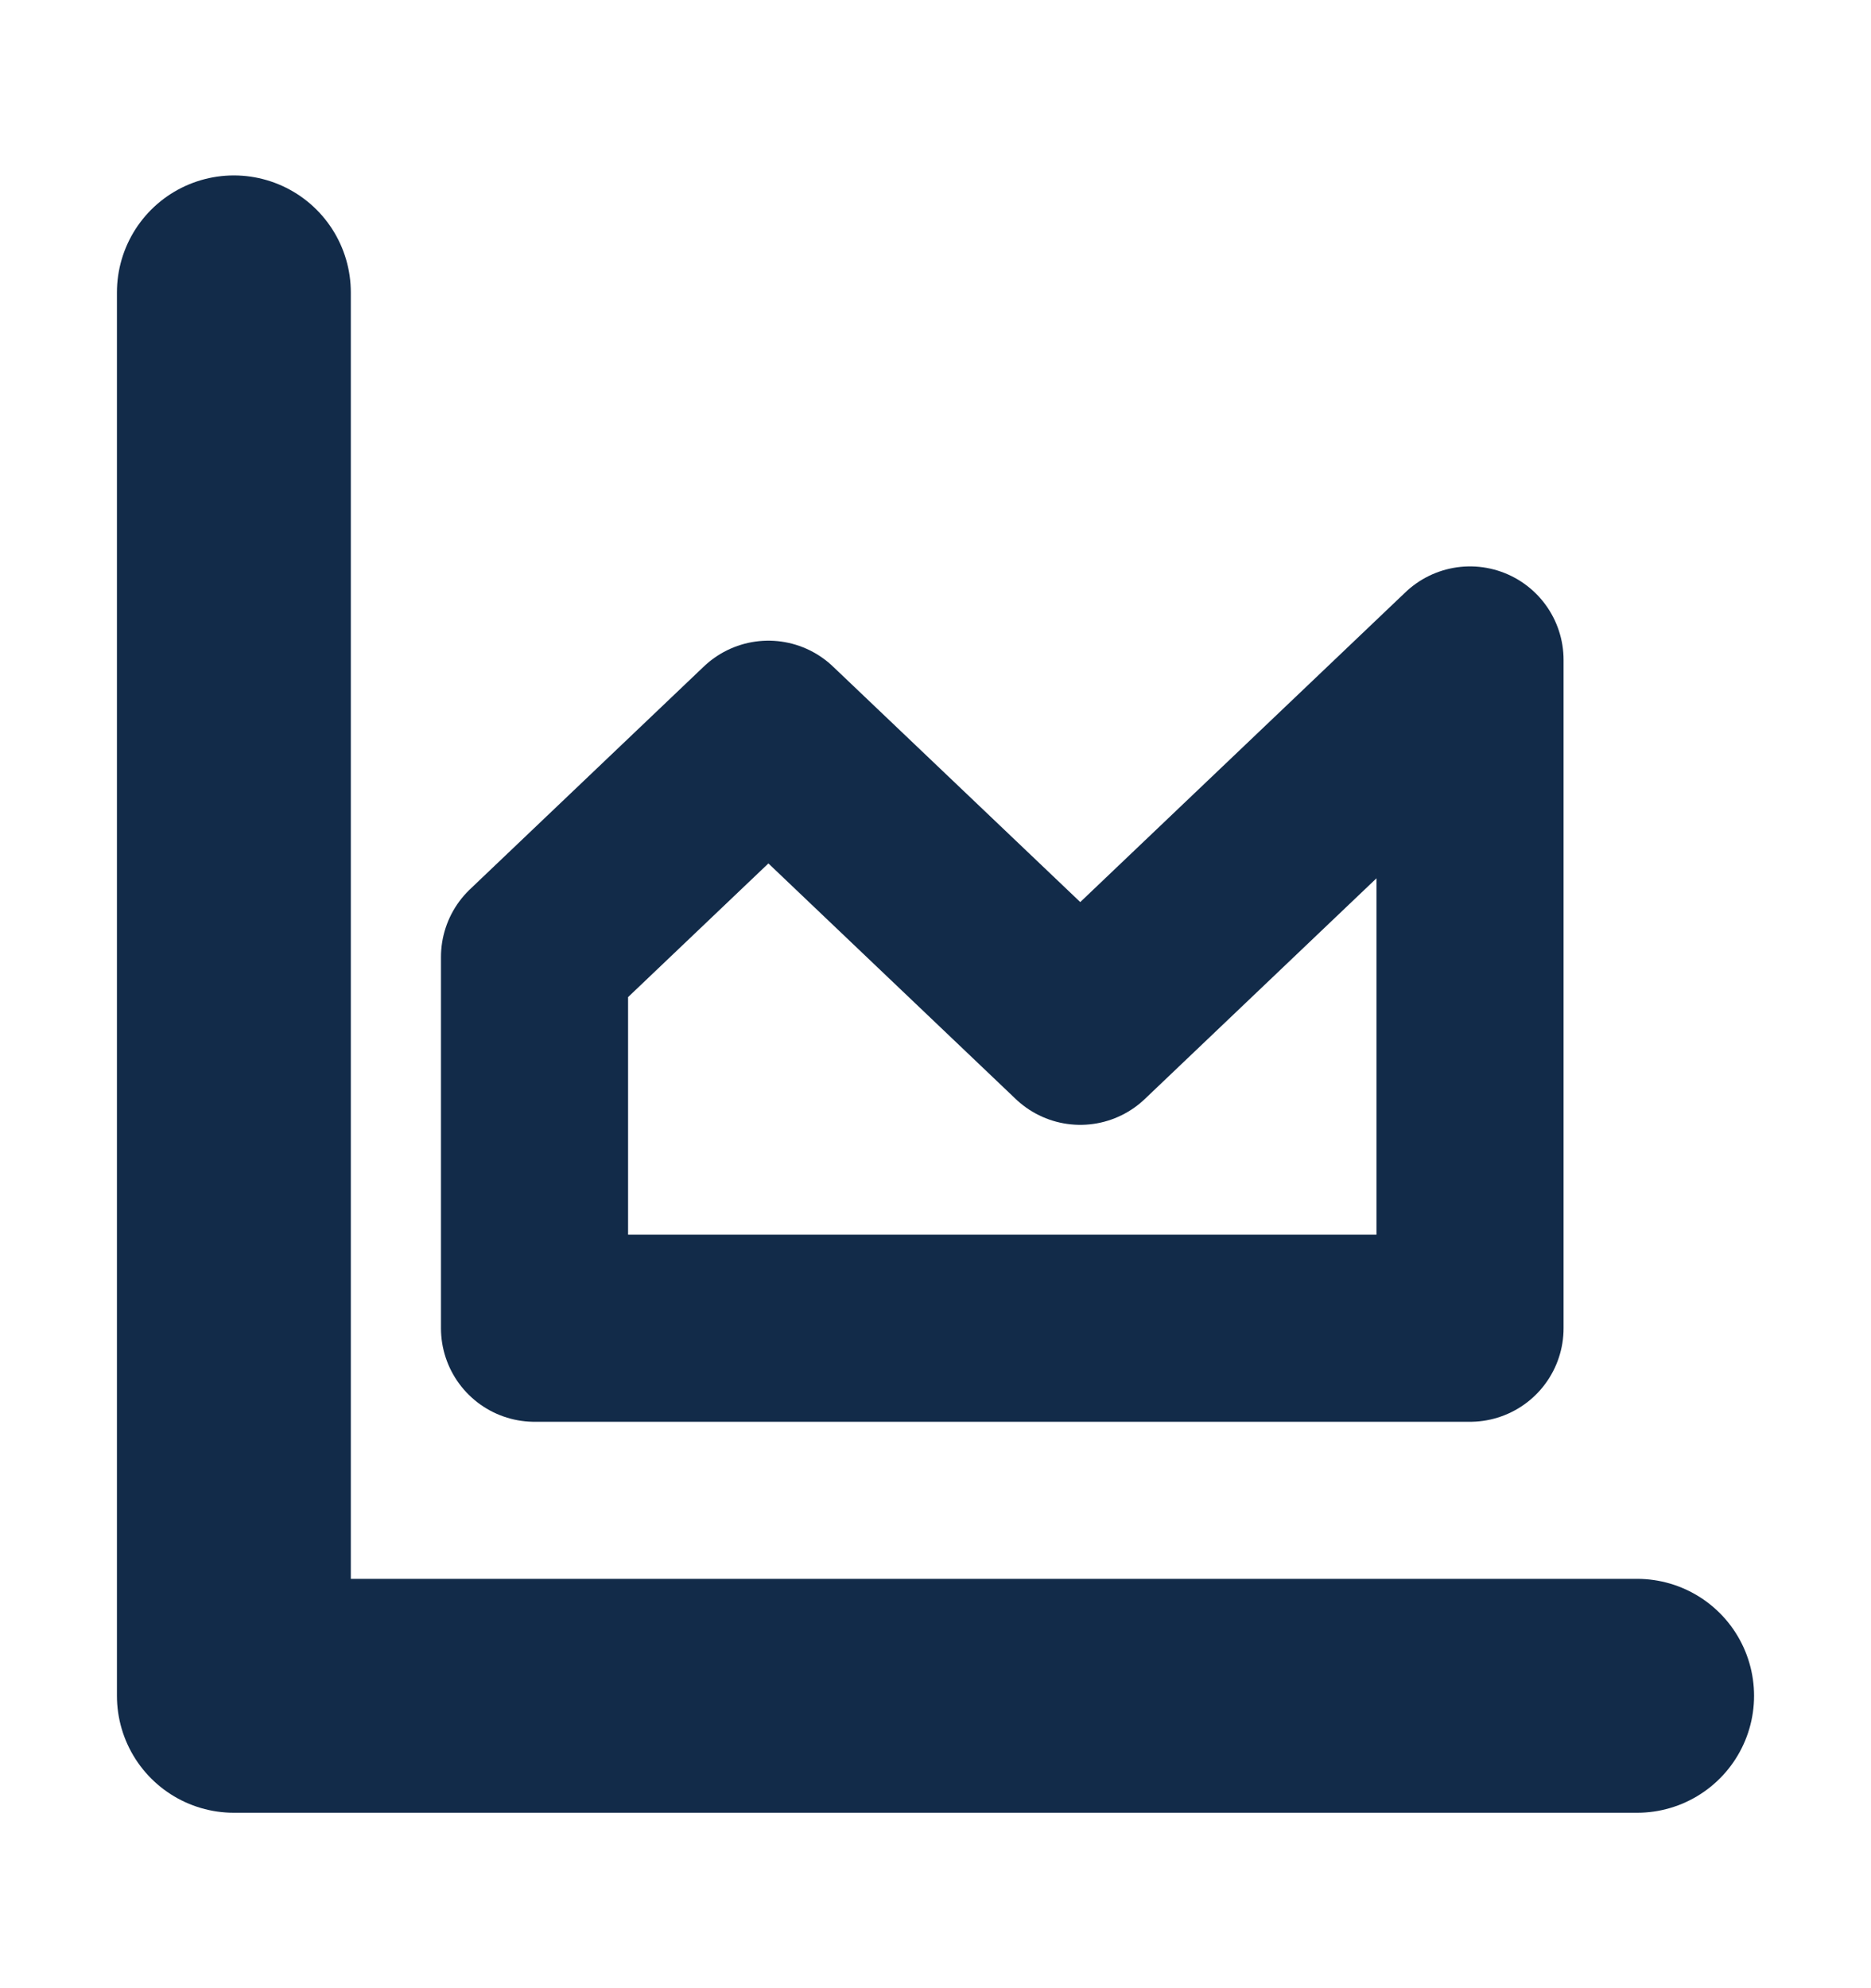 <svg width="16" height="17" viewBox="0 0 16 17" fill="none" xmlns="http://www.w3.org/2000/svg">
<path d="M2 2.5V14.5H14" stroke="#122B49" stroke-width="2" stroke-linecap="round" stroke-linejoin="round"/>
<path d="M4.571 8.183V11.357H12.571V5.643L9.238 8.818L6.571 6.278L4.571 8.183Z" stroke="#122B49" stroke-width="1.6" stroke-linecap="round" stroke-linejoin="round"/>
</svg>
